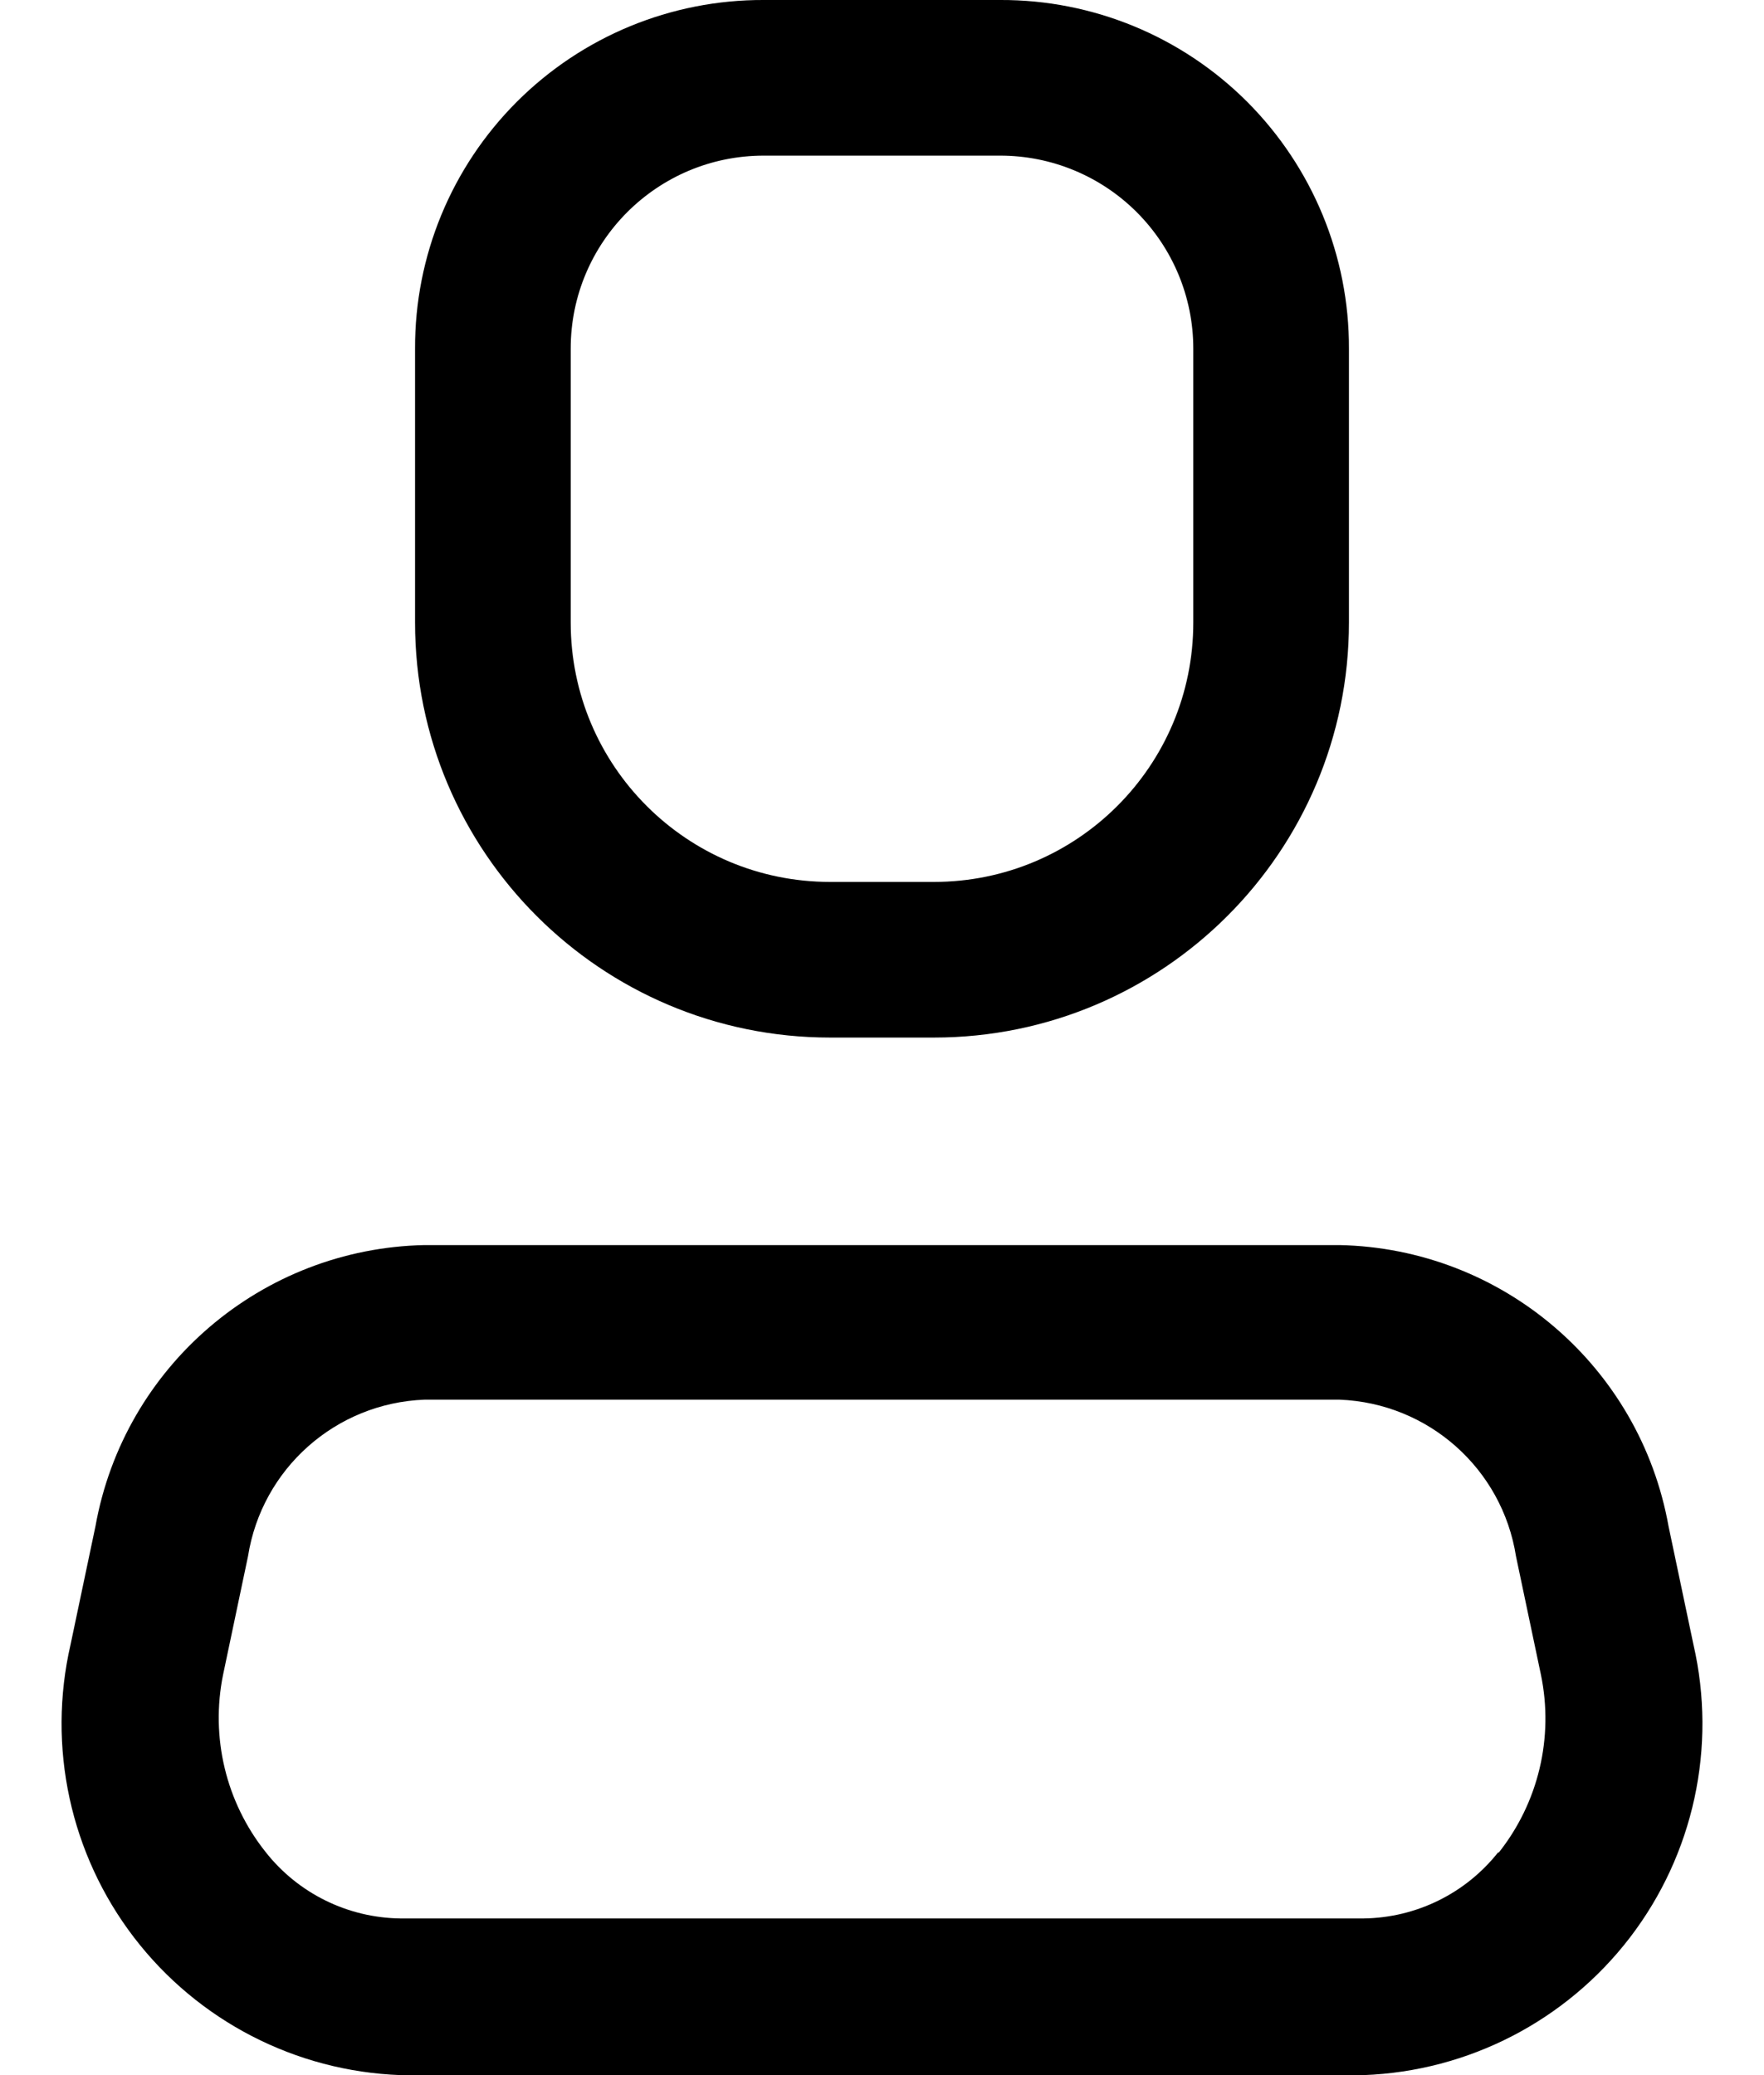 <svg width="17" height="20" viewBox="0 0 17 20" xmlns="http://www.w3.org/2000/svg">
<path fill-rule="evenodd" clip-rule="evenodd" d="M16.08 14.71L16.32 15.85C16.547 16.836 16.323 17.871 15.708 18.674C15.092 19.477 14.151 19.963 13.14 20H3.86C2.849 19.963 1.908 19.477 1.292 18.674C0.677 17.871 0.453 16.836 0.68 15.85L0.92 14.71C1.196 13.167 2.523 12.033 4.09 12H12.91C14.477 12.033 15.804 13.167 16.08 14.71ZM13.14 18.49C13.648 18.484 14.126 18.249 14.44 17.85V17.86C14.826 17.376 14.976 16.746 14.85 16.14L14.61 15C14.477 14.155 13.765 13.523 12.91 13.49H4.09C3.235 13.523 2.523 14.155 2.39 15L2.15 16.14C2.027 16.743 2.177 17.369 2.56 17.85C2.874 18.249 3.352 18.484 3.86 18.49H13.14Z"/>
<path fill-rule="evenodd" clip-rule="evenodd" d="M9 10H8C5.791 10 4 8.209 4 6V3.36C3.997 2.468 4.35 1.612 4.981 0.981C5.612 0.35 6.468 -0.003 7.36 -1.55259e-05H9.64C10.532 -0.003 11.388 0.35 12.019 0.981C12.649 1.612 13.003 2.468 13 3.36V6C13 8.209 11.209 10 9 10ZM7.36 1.5C6.333 1.5 5.5 2.333 5.5 3.36V6C5.5 7.381 6.619 8.5 8 8.5H9C10.381 8.5 11.5 7.381 11.5 6V3.36C11.5 2.867 11.304 2.394 10.955 2.045C10.606 1.696 10.133 1.5 9.64 1.5H7.36Z"/>
</svg>
